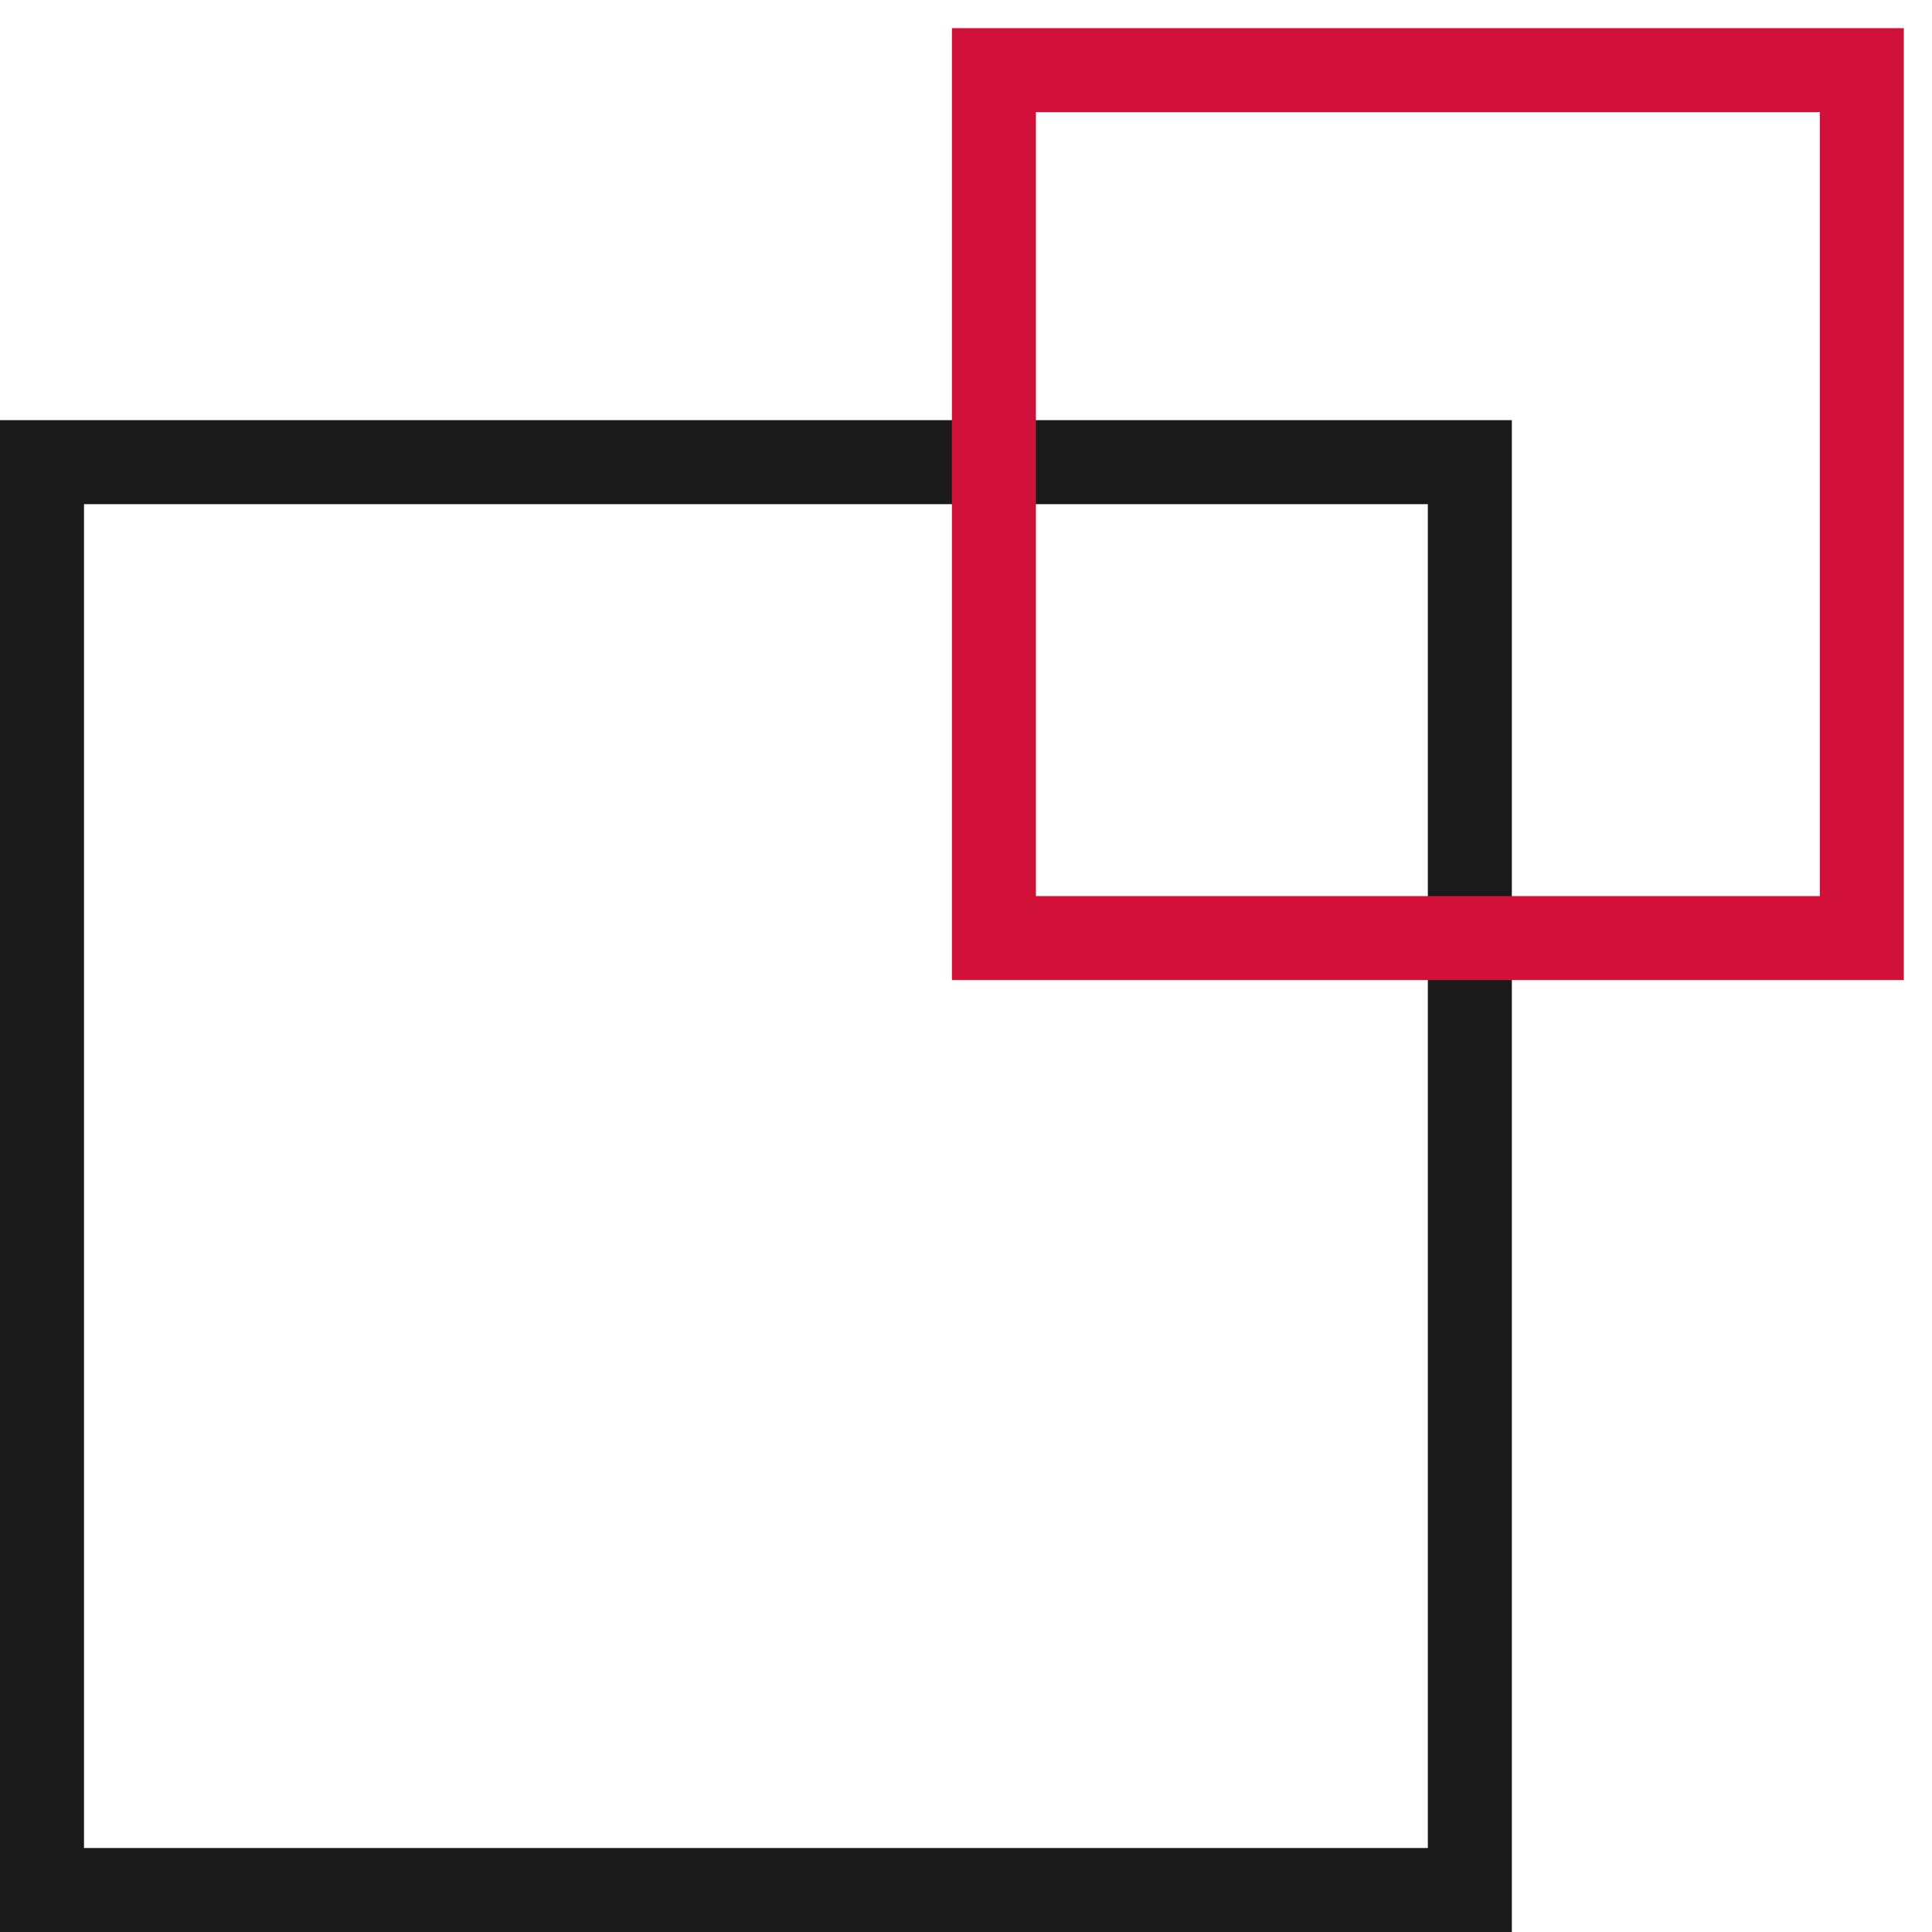 <svg width="56" height="56" viewBox="0 0 56 56" fill="none" xmlns="http://www.w3.org/2000/svg">
<rect x="1.217" y="13.396" width="41.387" height="41.387" stroke="#1B1A1A" stroke-width="2.435"/>
<rect x="28.809" y="2.034" width="25.157" height="25.157" stroke="#D2113A" stroke-width="2.435"/>
</svg>
